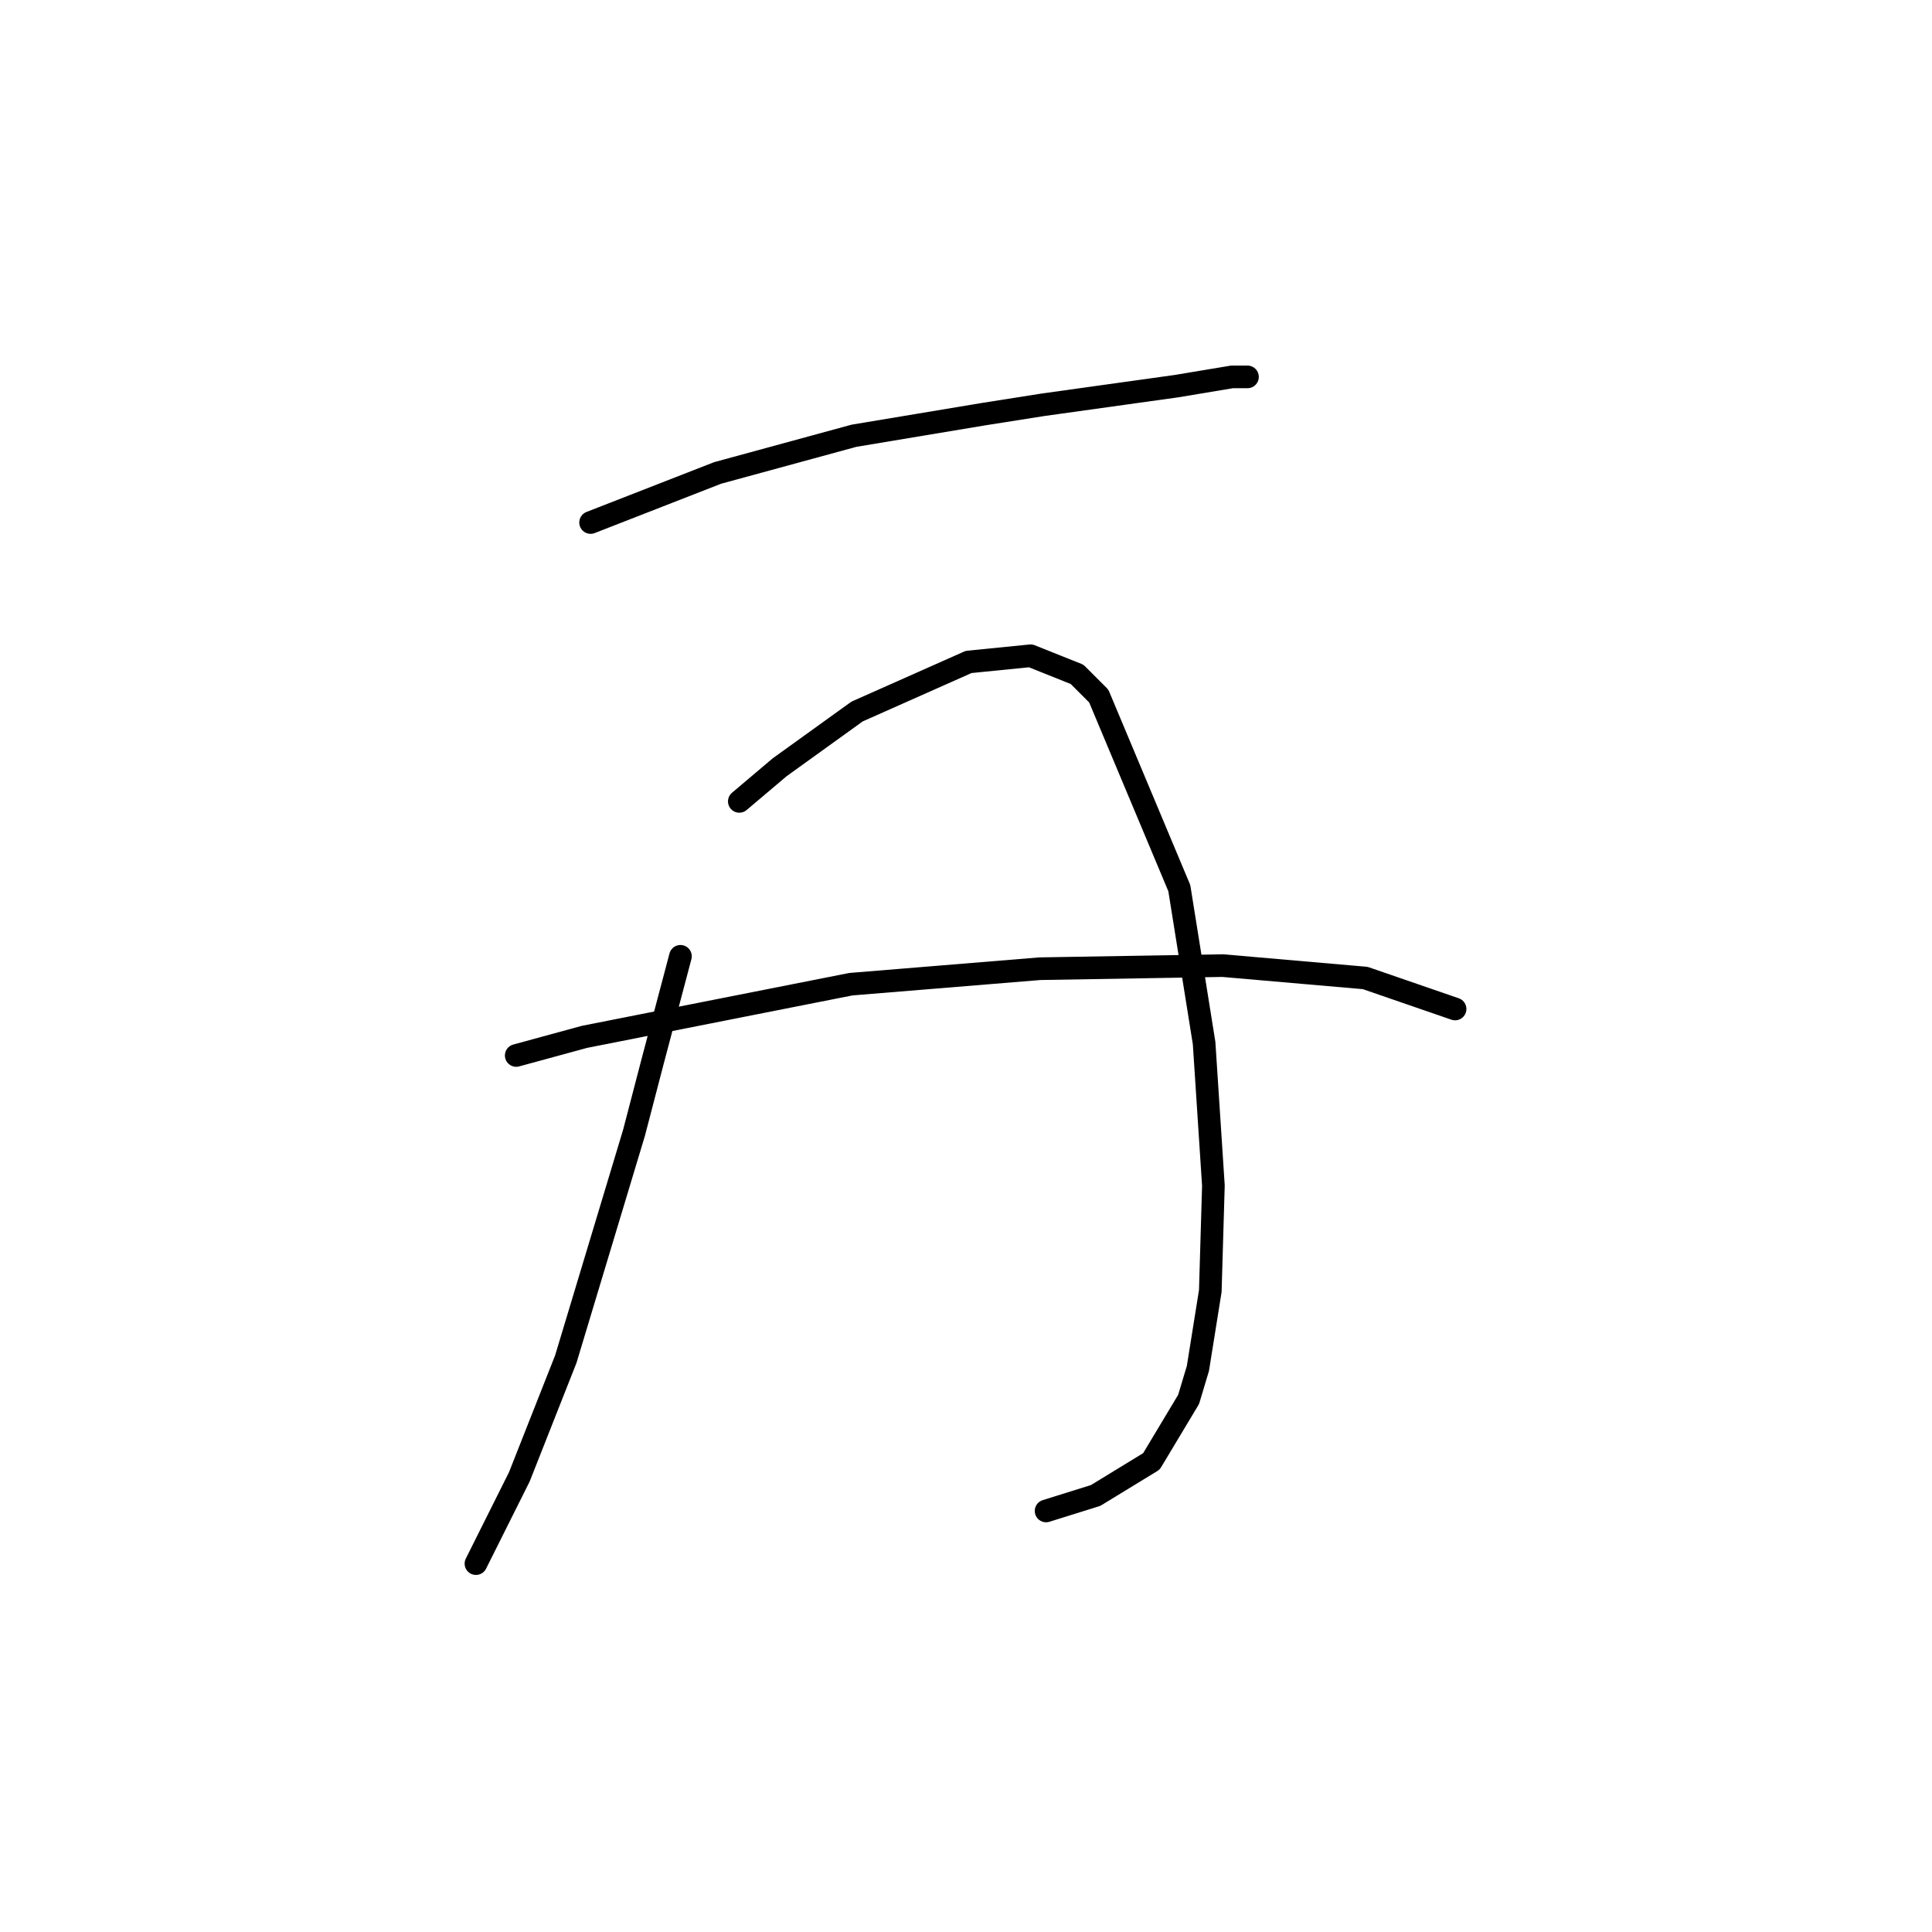 <?xml version="1.0" standalone="no"?>
    <svg width="256" height="256" xmlns="http://www.w3.org/2000/svg" version="1.1">
    <polyline stroke="black" stroke-width="3" stroke-linecap="round" fill="transparent" stroke-linejoin="round" points="78.257 69.236 95.09 62.667 113.155 57.74 130.399 54.866 138.2 53.635 155.855 51.171 163.245 49.94 165.298 49.94 165.298 49.94 " />
        <polyline stroke="black" stroke-width="3" stroke-linecap="round" fill="transparent" stroke-linejoin="round" points="90.163 126.716 86.468 140.676 84.005 150.119 74.972 180.091 68.814 195.692 63.066 207.188 63.066 207.188 " />
        <polyline stroke="black" stroke-width="3" stroke-linecap="round" fill="transparent" stroke-linejoin="round" points="97.964 106.188 103.302 101.672 113.566 94.281 128.347 87.712 136.558 86.891 142.717 89.354 145.591 92.228 156.265 117.684 159.55 138.212 160.782 157.099 160.371 171.058 158.729 181.322 157.497 185.428 152.57 193.639 145.18 198.156 138.611 200.209 138.611 200.209 " />
        <polyline stroke="black" stroke-width="3" stroke-linecap="round" fill="transparent" stroke-linejoin="round" points="68.403 139.855 77.436 137.391 112.745 130.411 137.79 128.359 162.013 127.948 180.9 129.59 192.806 133.696 192.806 133.696 " />
        </svg>
